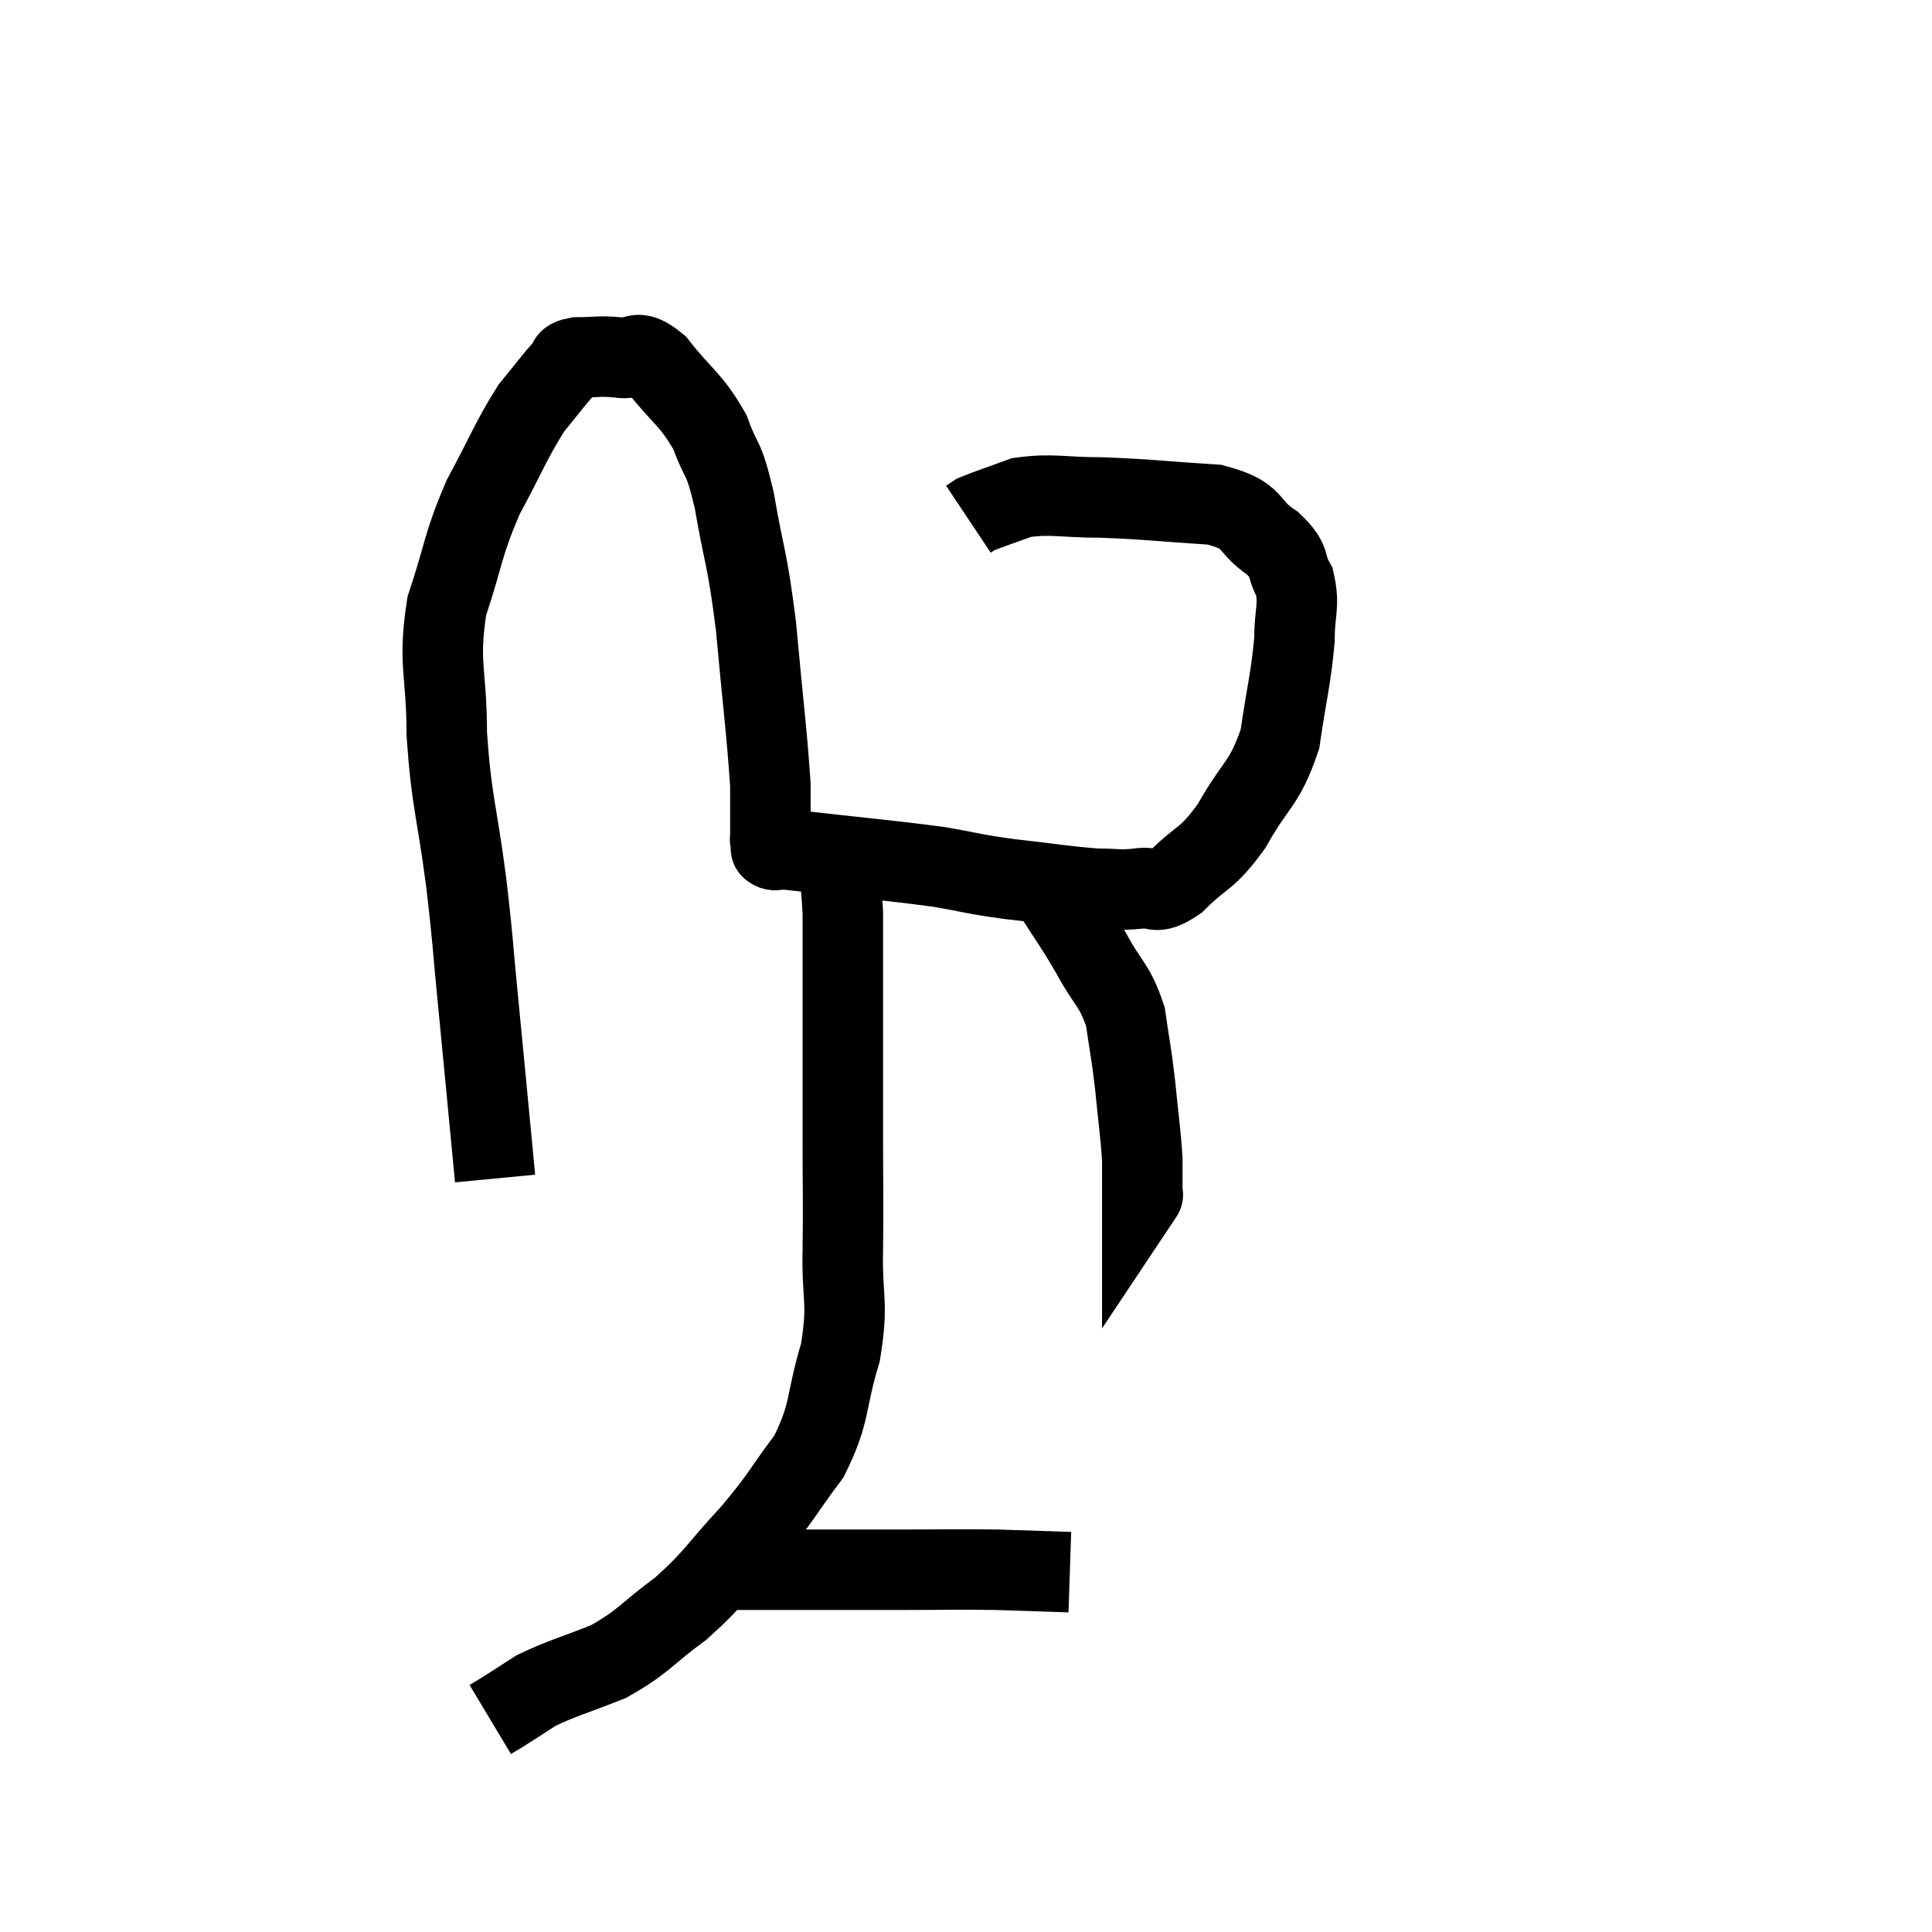 <svg width="48" height="48" viewBox="0 0 48 48" xmlns="http://www.w3.org/2000/svg"><path d="M 12.3 29.28 C 12.09 27.09, 12.06 26.745, 11.88 24.9 C 11.73 23.4, 11.775 23.565, 11.58 21.9 C 11.34 20.07, 11.22 19.95, 11.1 18.24 C 11.1 16.65, 10.875 16.53, 11.1 15.06 C 11.55 13.71, 11.475 13.59, 12 12.36 C 12.6 11.25, 12.69 10.95, 13.2 10.14 C 13.62 9.63, 13.755 9.435, 14.04 9.12 C 14.19 9, 14.01 8.94, 14.34 8.88 C 14.85 8.88, 14.865 8.835, 15.36 8.88 C 15.84 8.97, 15.75 8.595, 16.32 9.06 C 16.98 9.9, 17.16 9.9, 17.64 10.74 C 17.94 11.58, 17.955 11.22, 18.24 12.42 C 18.51 13.98, 18.555 13.77, 18.78 15.54 C 18.96 17.52, 19.05 18.165, 19.14 19.5 C 19.14 20.19, 19.14 20.535, 19.14 20.88 C 19.14 20.88, 19.14 20.88, 19.14 20.88 C 19.14 20.88, 19.14 20.88, 19.14 20.88 C 19.14 20.88, 19.14 20.88, 19.14 20.88 C 19.14 20.88, 19.14 20.88, 19.14 20.88 C 19.14 20.88, 19.125 20.835, 19.14 20.88 C 19.17 20.97, 19.185 21.015, 19.2 21.06 C 19.2 21.06, 19.185 21.045, 19.2 21.06 C 19.23 21.09, 19.14 21.105, 19.26 21.12 C 19.47 21.12, 18.66 21.015, 19.68 21.12 C 21.51 21.33, 21.99 21.36, 23.34 21.54 C 24.21 21.69, 24.105 21.705, 25.08 21.84 C 26.16 21.96, 26.445 22.02, 27.24 22.08 C 27.75 22.08, 27.765 22.125, 28.26 22.08 C 28.74 21.99, 28.635 22.29, 29.22 21.9 C 29.91 21.21, 29.955 21.405, 30.6 20.52 C 31.2 19.44, 31.41 19.515, 31.8 18.36 C 31.98 17.13, 32.07 16.875, 32.16 15.9 C 32.16 15.18, 32.295 15.06, 32.16 14.46 C 31.89 13.98, 32.115 13.98, 31.62 13.5 C 30.9 13.02, 31.245 12.825, 30.18 12.54 C 28.77 12.45, 28.56 12.405, 27.36 12.36 C 26.37 12.36, 26.16 12.255, 25.38 12.36 C 24.81 12.57, 24.57 12.645, 24.24 12.78 C 24.15 12.84, 24.105 12.87, 24.06 12.9 L 24.06 12.9" fill="none" stroke="black" stroke-width="2"></path><path d="M 26.1 22.08 C 26.61 22.89, 26.655 22.905, 27.12 23.7 C 27.54 24.48, 27.69 24.45, 27.96 25.26 C 28.08 26.1, 28.095 26.055, 28.2 26.94 C 28.29 27.87, 28.335 28.11, 28.38 28.8 C 28.38 29.25, 28.38 29.475, 28.38 29.7 C 28.38 29.7, 28.41 29.655, 28.38 29.7 L 28.26 29.88" fill="none" stroke="black" stroke-width="2"></path><path d="M 20.7 21.18 C 20.82 21.93, 20.88 21.465, 20.94 22.68 C 20.94 24.36, 20.94 24.6, 20.94 26.04 C 20.94 27.24, 20.94 27.195, 20.94 28.44 C 20.94 29.73, 20.955 29.73, 20.94 31.02 C 20.91 32.31, 21.09 32.31, 20.88 33.6 C 20.49 34.89, 20.655 35.055, 20.1 36.18 C 19.38 37.14, 19.455 37.155, 18.66 38.1 C 17.79 39.03, 17.805 39.165, 16.92 39.96 C 16.02 40.62, 16.02 40.77, 15.12 41.28 C 14.22 41.64, 13.98 41.685, 13.32 42 C 12.9 42.27, 12.765 42.36, 12.48 42.54 C 12.33 42.63, 12.255 42.675, 12.18 42.72 L 12.18 42.72" fill="none" stroke="black" stroke-width="2"></path><path d="M 18.06 39 C 20.19 39, 20.64 39, 22.32 39 C 23.55 39, 23.715 38.985, 24.78 39 C 25.68 39.03, 26.13 39.045, 26.58 39.06 L 26.58 39.06" fill="none" stroke="black" stroke-width="2"></path></svg>